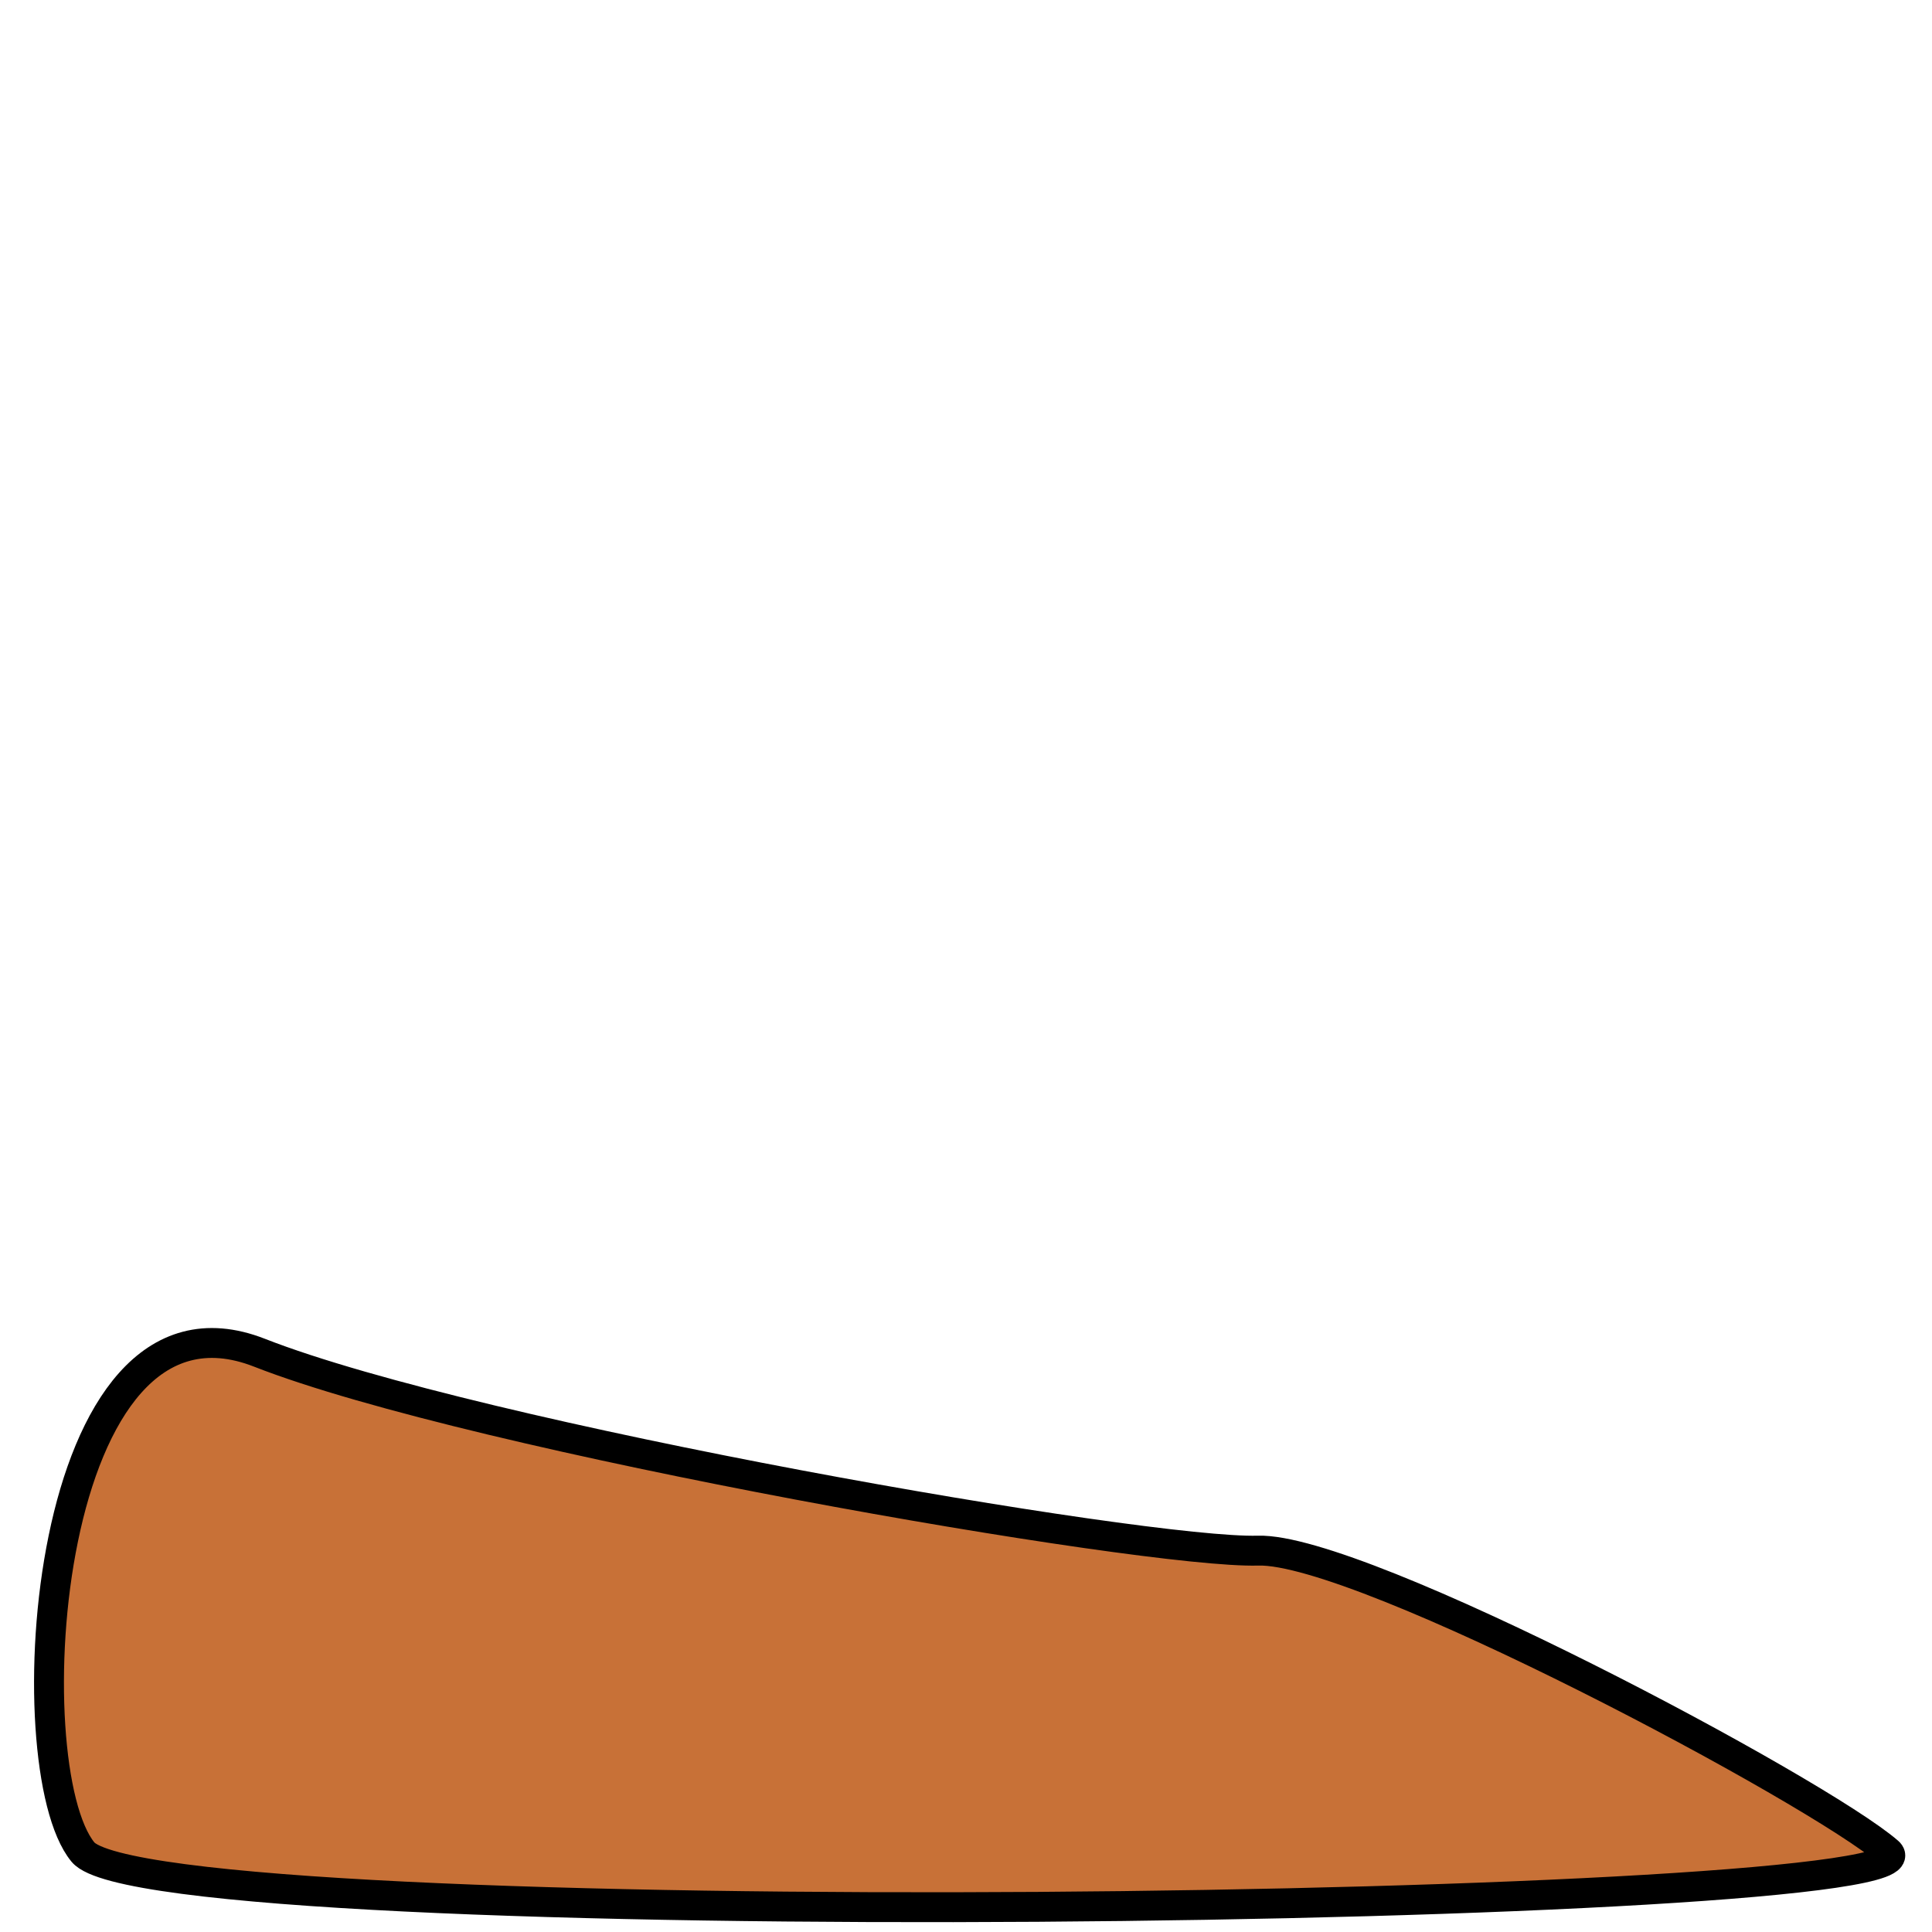 <?xml version="1.0" encoding="UTF-8" standalone="no"?>
<!-- Created with Inkscape (http://www.inkscape.org/) -->

<svg
   xmlns:dc="http://purl.org/dc/elements/1.1/"
   xmlns:cc="http://creativecommons.org/ns#"
   xmlns:rdf="http://www.w3.org/1999/02/22-rdf-syntax-ns#"
   xmlns:svg="http://www.w3.org/2000/svg"
   xmlns="http://www.w3.org/2000/svg"
   xmlns:sodipodi="http://sodipodi.sourceforge.net/DTD/sodipodi-0.dtd"
   xmlns:inkscape="http://www.inkscape.org/namespaces/inkscape"
   width="1024"
   height="1024"
   viewBox="0 0 270.933 270.933"
   version="1.1"
   id="svg3220"
   inkscape:version="0.92.2 (5c3e80d, 2017-08-06)"
   sodipodi:docname="Foot.svg"
   inkscape:export-filename="G:\Documents\Digipen\Semester 02\GAM150\drqst\Production\Illustrations\King_Arthur\Foot.png"
   inkscape:export-xdpi="96"
   inkscape:export-ydpi="96">
  <defs
     id="defs3214" />
  <sodipodi:namedview
     id="base"
     pagecolor="#ffffff"
     bordercolor="#666666"
     borderopacity="1.0"
     inkscape:pageopacity="0.0"
     inkscape:pageshadow="2"
     inkscape:zoom="0.7"
     inkscape:cx="310.75149"
     inkscape:cy="511.15038"
     inkscape:document-units="mm"
     inkscape:current-layer="layer1"
     showgrid="false"
     inkscape:pagecheckerboard="true"
     units="px"
     inkscape:window-width="1920"
     inkscape:window-height="1057"
     inkscape:window-x="1912"
     inkscape:window-y="-8"
     inkscape:window-maximized="1" />
  <g
     inkscape:label="Layer 1"
     inkscape:groupmode="layer"
     id="layer1"
     transform="translate(0,-26.067)">
    <path
       style="fill:#c87137;stroke:#000000;stroke-width:4.192;stroke-linecap:butt;stroke-linejoin:miter;stroke-miterlimit:4;stroke-dasharray:none;stroke-opacity:1"
       d="m 36.391,215.767 c 30.527,11.955 124.249,28.216 140.039,27.752 14.516,-0.427 78.559,33.729 88.379,42.268 9.82,8.539 -243.361,11.955 -253.181,0 -9.82,-11.955 -5.764,-81.974 24.763,-70.02 z"
       id="path3765"
       inkscape:connector-curvature="0"
       sodipodi:nodetypes="zsssz" />
  </g>
</svg>
